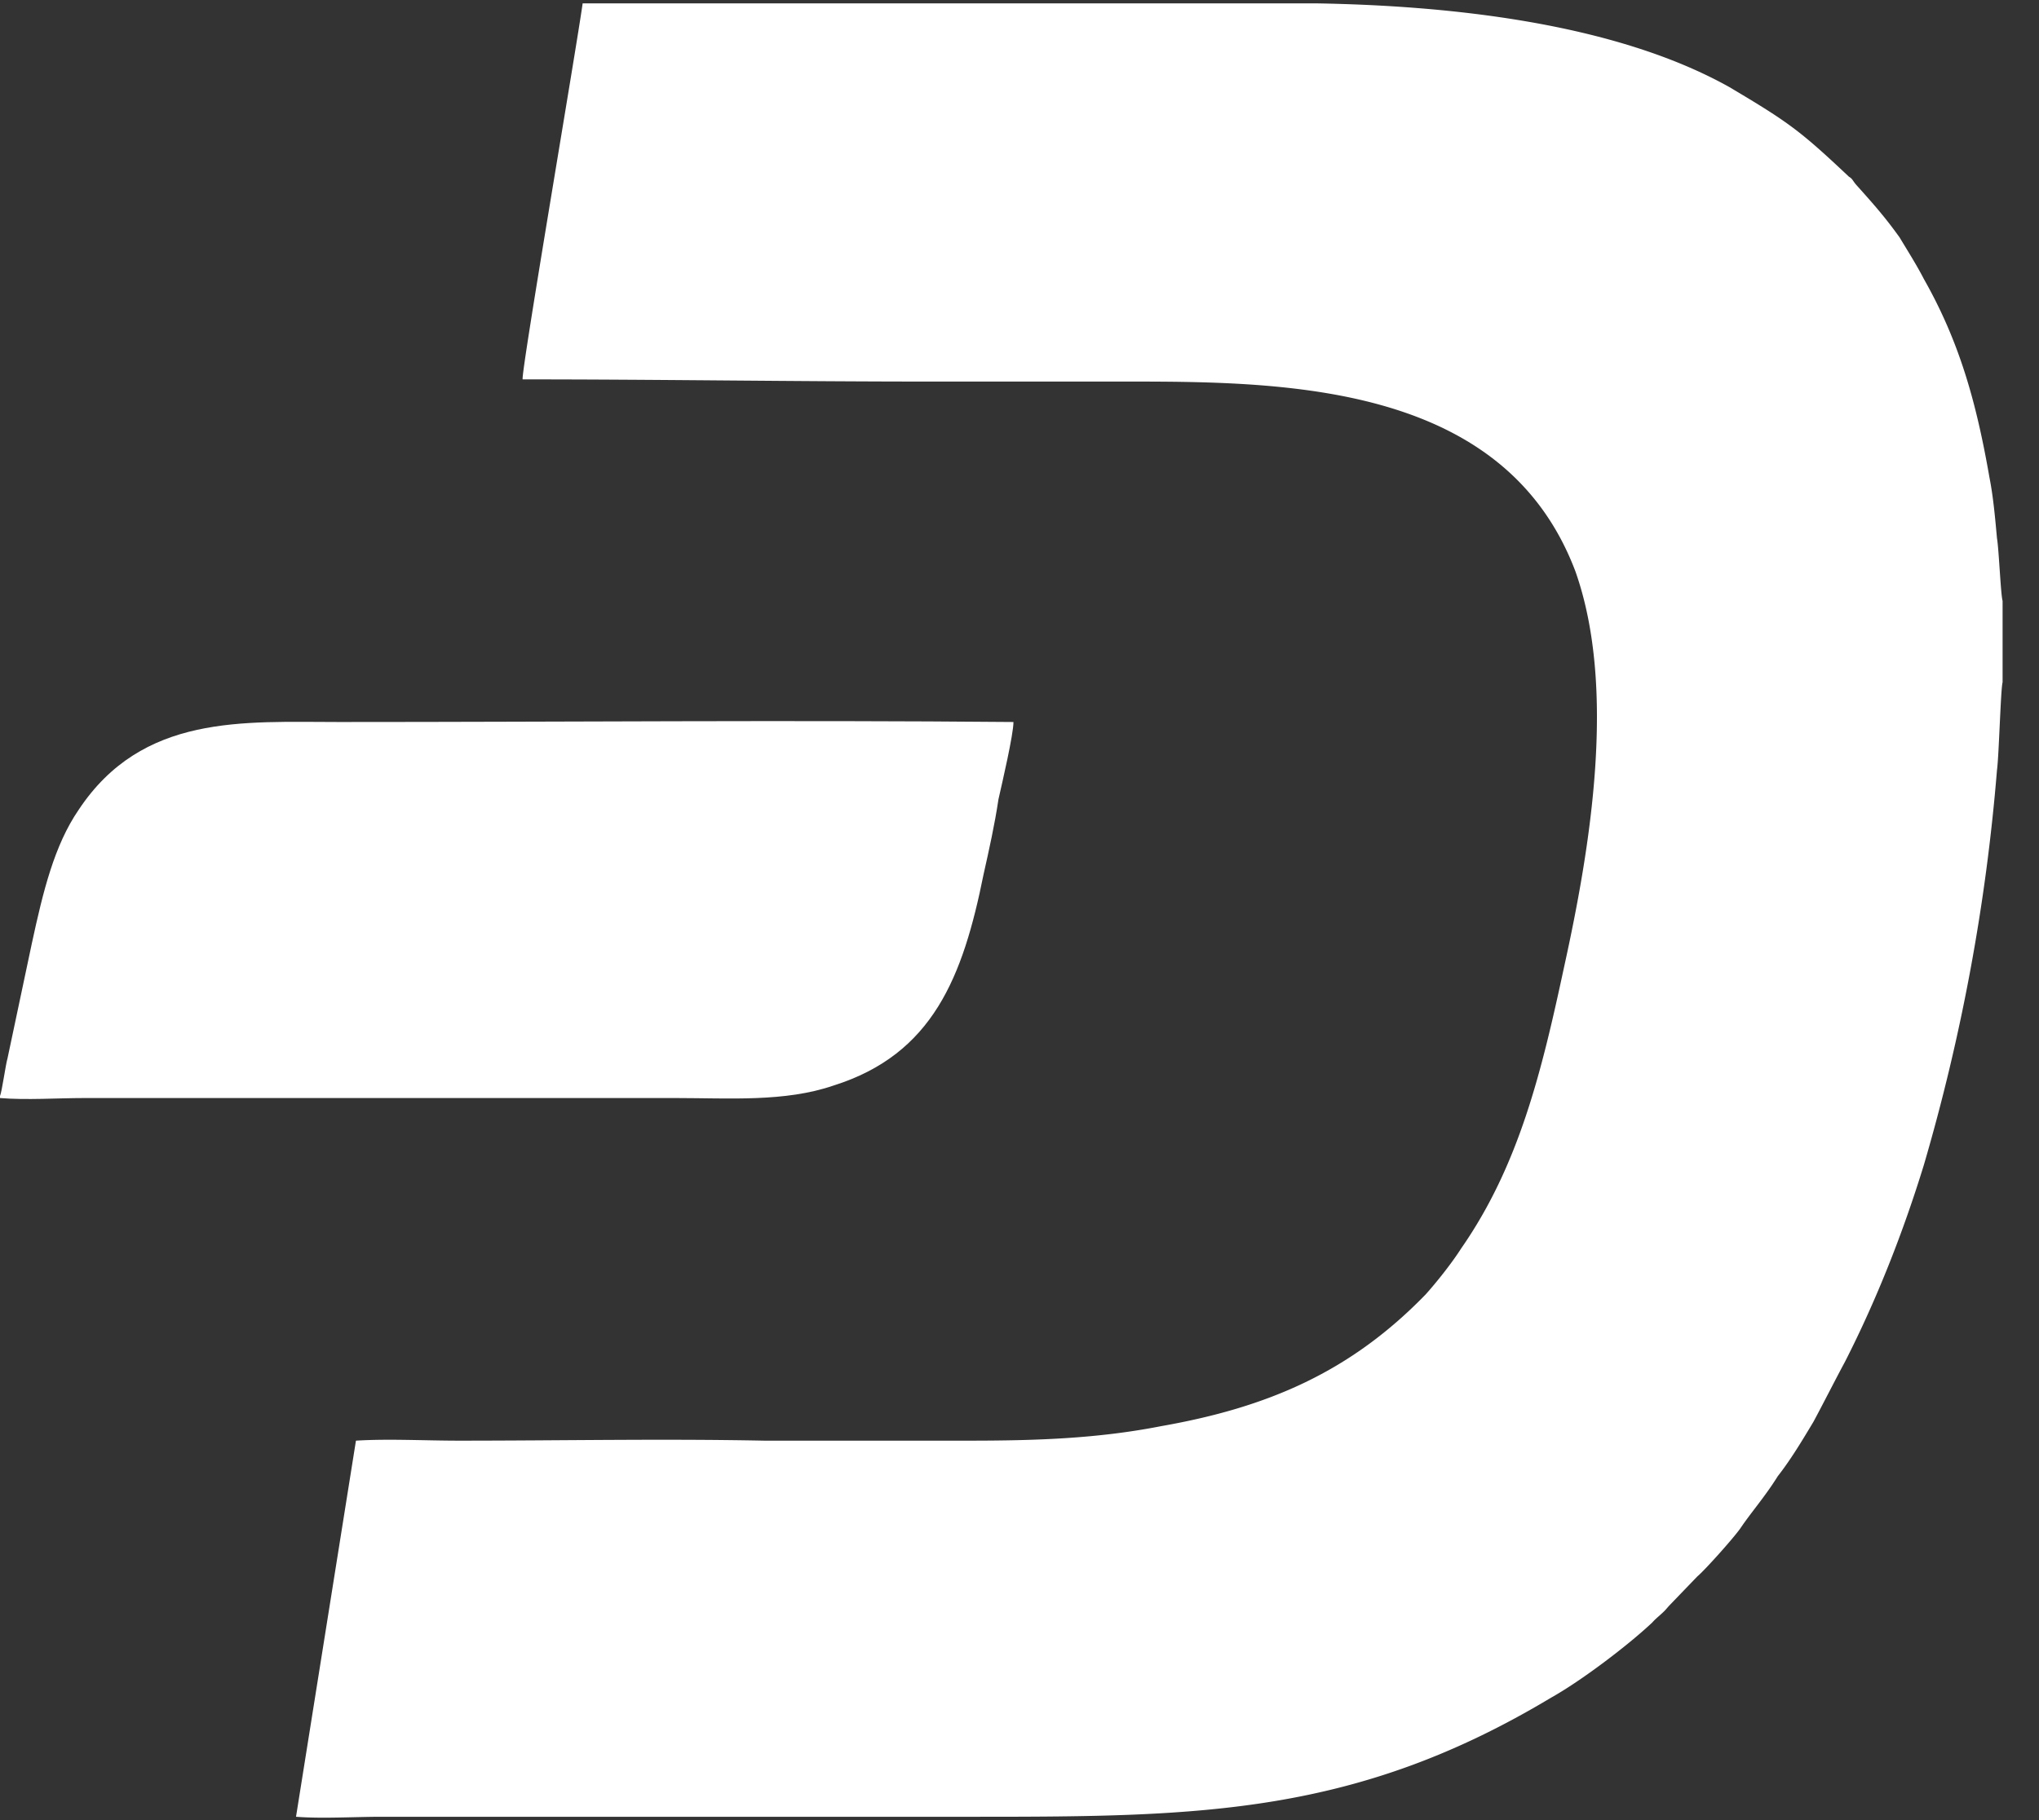 <svg width="28" height="25" fill="none" xmlns="http://www.w3.org/2000/svg"><rect width="100%" height="100%" fill="#333333" stroke="none"/><path fill-rule="evenodd" clip-rule="evenodd" d="M27.5 9.372V8.253c-.026-.086-.051-.717-.077-.86-.026-.288-.052-.575-.103-.833-.18-1.033-.412-1.865-.9-2.726-.103-.2-.232-.402-.335-.574-.206-.287-.36-.459-.591-.717-.052-.058-.052-.086-.103-.115-.67-.631-.824-.746-1.647-1.234C22.15.304 19.86.075 18.06.046H8.001c-.078.574-.85 5.08-.824 5.165 1.878 0 3.73.03 5.608.03h2.804c2.213 0 5.094.085 6.046 2.61.566 1.607.205 3.788-.155 5.424-.308 1.434-.617 2.726-1.415 3.873-.128.201-.334.46-.488.632-1.03 1.061-2.161 1.55-3.628 1.808-.874.172-1.723.2-2.65.2h-2.803c-1.39-.028-2.804 0-4.193 0-.463 0-.978-.028-1.415 0l-.823 5.166c.36.028.797 0 1.183 0h8.18c3.062 0 5.197-.03 7.872-1.636.412-.23 1.055-.717 1.39-1.033.05-.058.128-.115.18-.172l.051-.058.386-.401c.103-.086.489-.517.591-.66.155-.23.335-.43.515-.718.18-.23.334-.488.489-.746.154-.287.283-.545.437-.832.438-.86.798-1.779 1.08-2.697a27.11 27.11 0 0 0 1.004-5.424c.026-.172.051-1.119.077-1.205Z" fill="#fff"/><path fill-rule="evenodd" clip-rule="evenodd" d="M0 15.054v.028c.36.03.797 0 1.158 0h8.129c.72 0 1.492.058 2.16-.172 1.364-.43 1.776-1.492 2.059-2.898.077-.344.154-.689.205-1.033.052-.23.206-.89.206-1.062-3.087-.028-6.174 0-9.26 0-1.313 0-2.702-.114-3.577 1.206-.334.487-.488 1.119-.643 1.836l-.334 1.578c-.026.086-.077.46-.103.517Z" fill="#fff"/></svg>